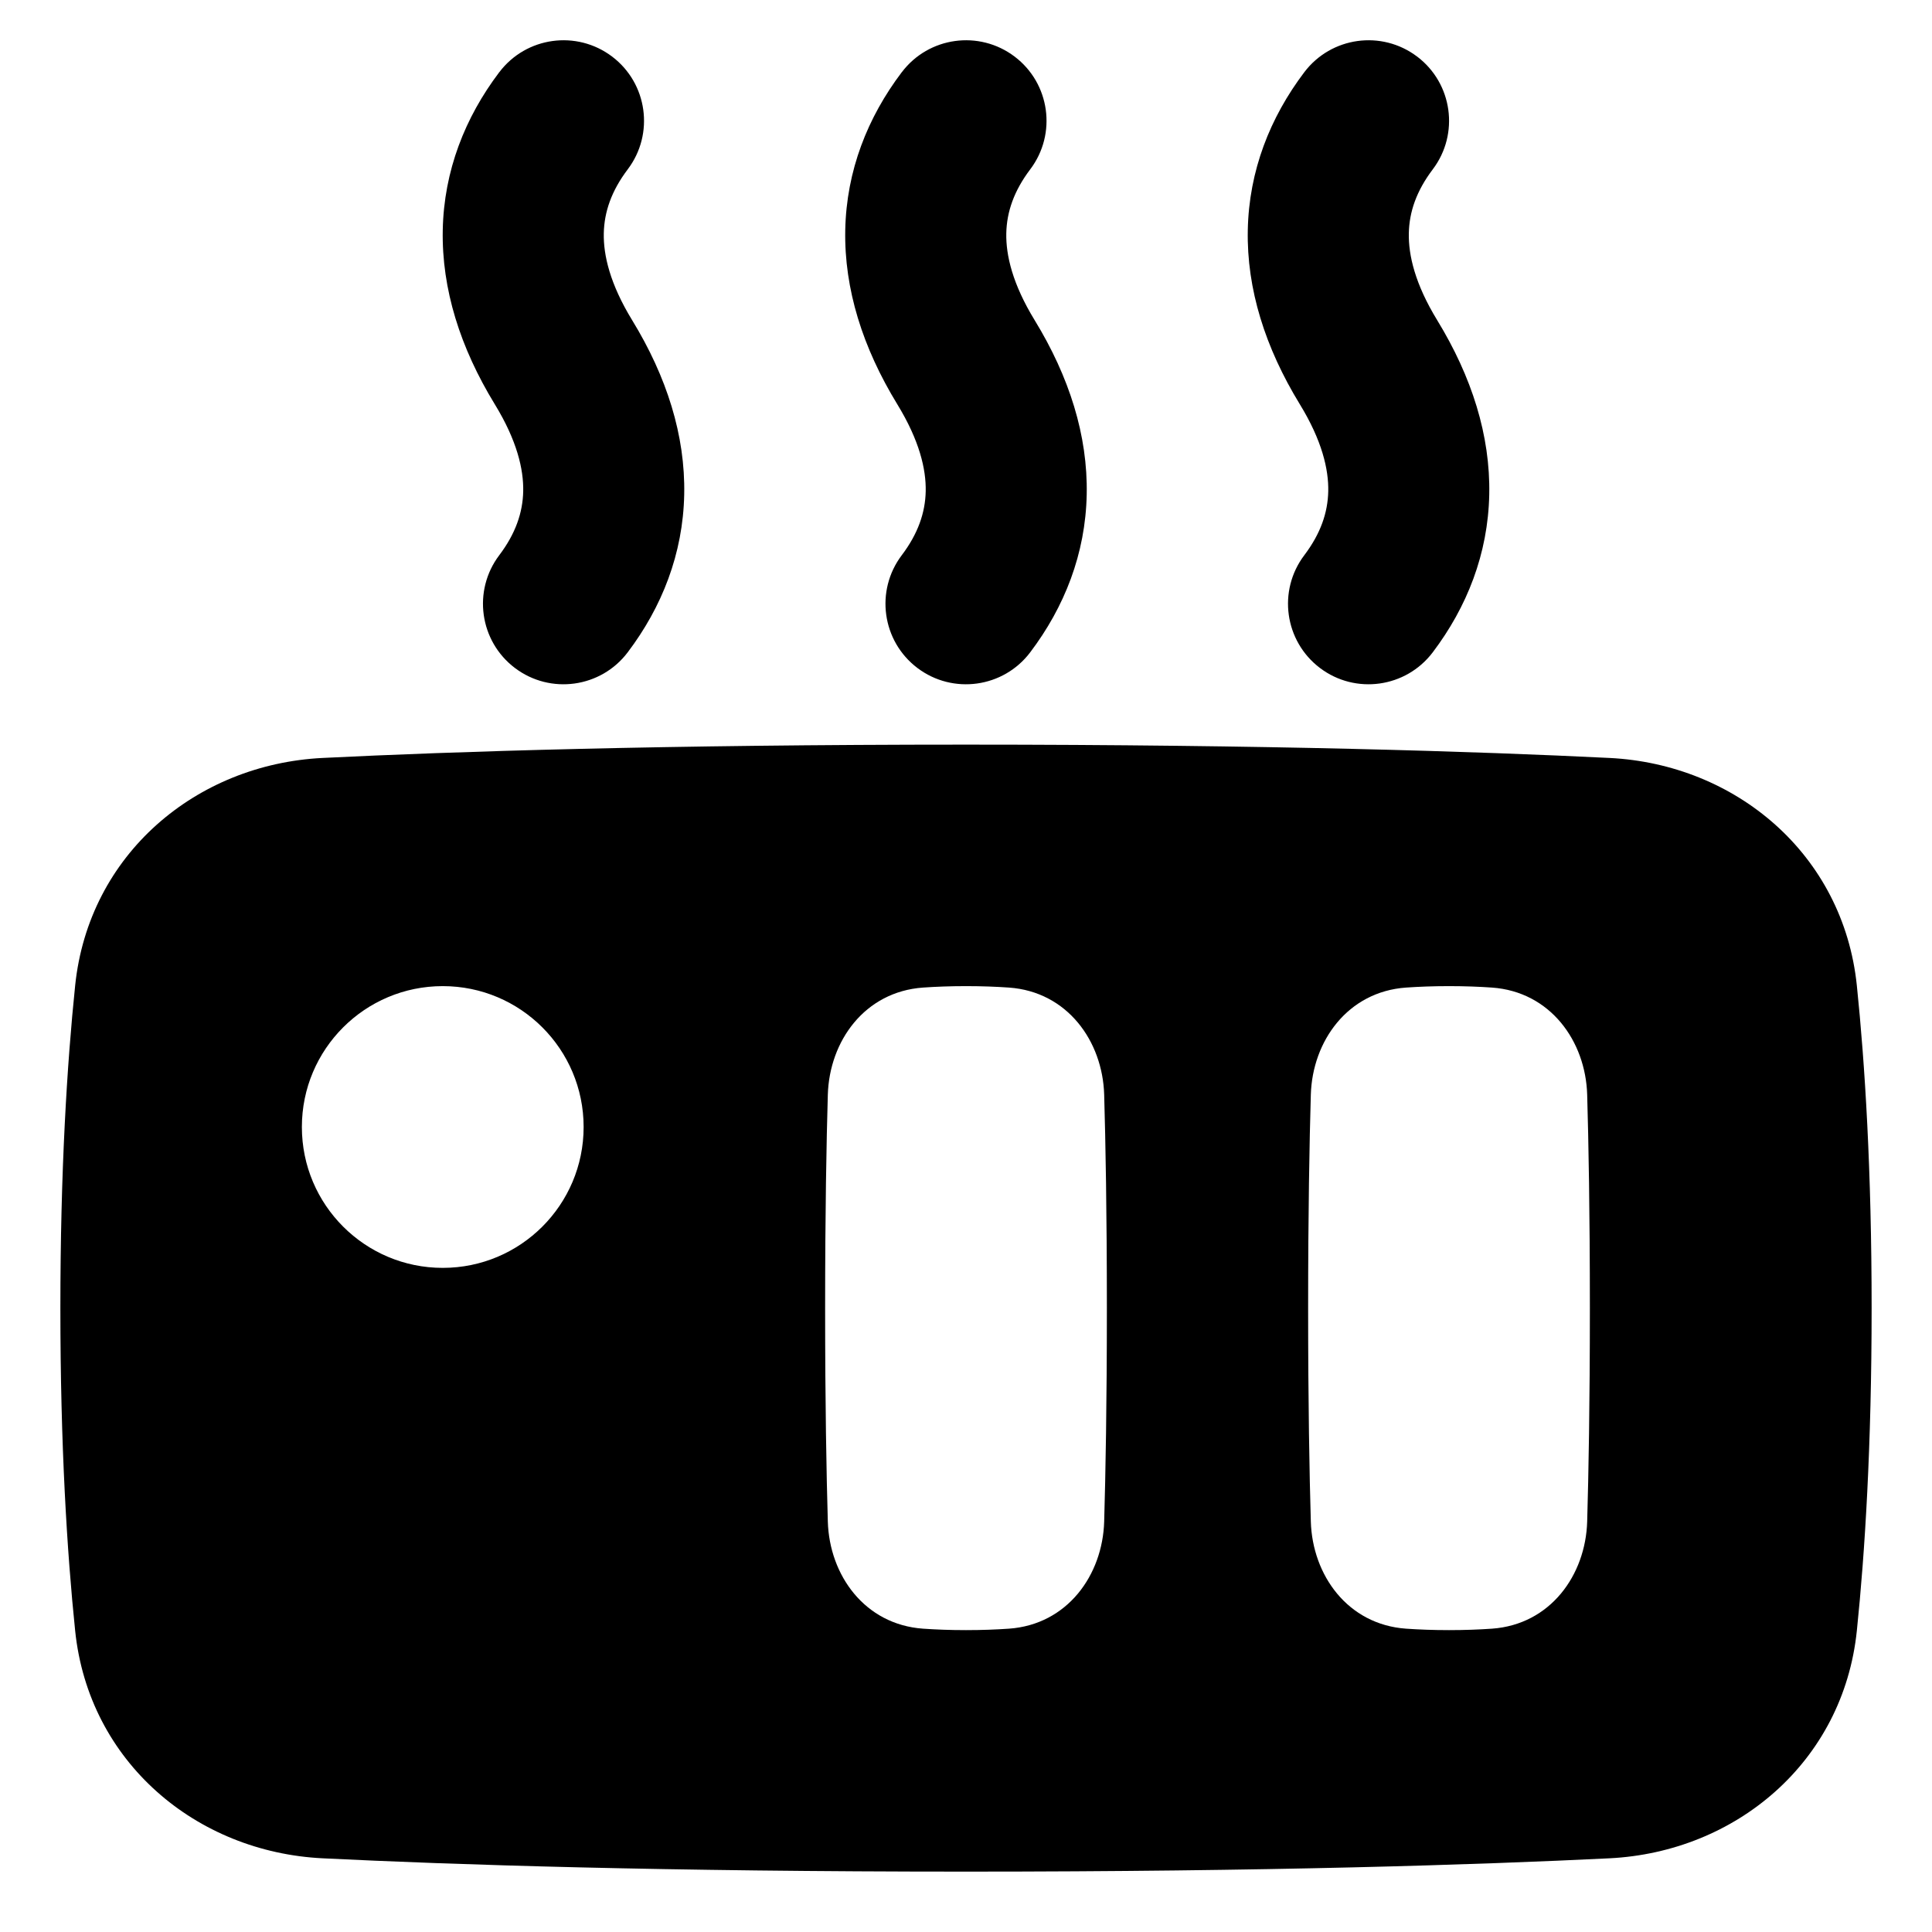 <svg xmlns="http://www.w3.org/2000/svg" fill="none" viewBox="0 0 48 48" id="Heater--Streamline-Plump">
  <desc>
    Heater Streamline Icon: https://streamlinehq.com
  </desc>
  <g id="heater--travel-hotel-heater">
    <path id="Union" fill="#000000" fill-rule="evenodd" d="M12.405 1.794c0.666 -0.881 1.921 -1.055 2.802 -0.389 0.881 0.666 1.055 1.921 0.389 2.802 -0.404 0.534 -0.584 1.057 -0.595 1.589 -0.011 0.545 0.154 1.259 0.706 2.161 0.859 1.405 1.321 2.863 1.292 4.327 -0.029 1.477 -0.555 2.801 -1.404 3.923 -0.666 0.881 -1.921 1.055 -2.802 0.389 -0.881 -0.666 -1.055 -1.921 -0.389 -2.802 0.404 -0.534 0.584 -1.057 0.595 -1.589 0.011 -0.545 -0.154 -1.259 -0.706 -2.161 -0.859 -1.405 -1.321 -2.862 -1.293 -4.327 0.029 -1.477 0.555 -2.801 1.404 -3.923Zm10 0c0.666 -0.881 1.921 -1.055 2.802 -0.389 0.881 0.666 1.055 1.921 0.389 2.802 -0.404 0.534 -0.584 1.057 -0.595 1.589 -0.011 0.545 0.154 1.259 0.706 2.161 0.859 1.405 1.321 2.863 1.292 4.327 -0.029 1.477 -0.555 2.801 -1.404 3.923 -0.666 0.881 -1.921 1.055 -2.802 0.389 -0.881 -0.666 -1.055 -1.921 -0.389 -2.802 0.404 -0.534 0.584 -1.057 0.595 -1.589 0.011 -0.545 -0.154 -1.259 -0.706 -2.161 -0.859 -1.405 -1.321 -2.862 -1.293 -4.327 0.029 -1.477 0.555 -2.801 1.404 -3.923Zm12.802 -0.389c-0.881 -0.666 -2.135 -0.492 -2.802 0.389 -0.849 1.122 -1.375 2.446 -1.404 3.923 -0.029 1.464 0.433 2.921 1.293 4.327 0.552 0.902 0.717 1.617 0.706 2.161 -0.011 0.532 -0.19 1.054 -0.595 1.589 -0.666 0.881 -0.492 2.135 0.389 2.802 0.881 0.666 2.135 0.492 2.802 -0.389 0.849 -1.122 1.375 -2.446 1.404 -3.923 0.029 -1.464 -0.433 -2.921 -1.292 -4.327 -0.552 -0.902 -0.717 -1.617 -0.706 -2.161 0.01 -0.532 0.19 -1.054 0.595 -1.589 0.666 -0.881 0.492 -2.135 -0.389 -2.802ZM46.5 32.5c0 -3.422 -0.166 -6.067 -0.367 -8.013 -0.337 -3.267 -3.012 -5.502 -6.148 -5.656C36.742 18.671 31.516 18.5 24 18.5s-12.742 0.171 -15.985 0.331c-3.136 0.155 -5.811 2.389 -6.148 5.656C1.666 26.433 1.5 29.078 1.5 32.5c0 3.422 0.166 6.067 0.367 8.013 0.337 3.267 3.012 5.502 6.148 5.656C11.258 46.329 16.484 46.5 24 46.5s12.742 -0.171 15.985 -0.331c3.136 -0.155 5.811 -2.389 6.148 -5.656 0.201 -1.946 0.367 -4.59 0.367 -8.013ZM7.5 28c0 -1.933 1.567 -3.5 3.5 -3.5s3.5 1.567 3.5 3.5 -1.567 3.5 -3.5 3.5 -3.5 -1.567 -3.5 -3.5Zm19.933 -0.802c0.034 1.168 0.067 2.909 0.067 5.302s-0.033 4.134 -0.067 5.302c-0.039 1.333 -0.916 2.559 -2.365 2.662 -0.315 0.022 -0.67 0.036 -1.068 0.036 -0.398 0 -0.753 -0.014 -1.068 -0.036 -1.449 -0.103 -2.326 -1.329 -2.365 -2.662 -0.034 -1.168 -0.067 -2.909 -0.067 -5.302s0.033 -4.134 0.067 -5.302c0.039 -1.333 0.916 -2.559 2.365 -2.662 0.315 -0.022 0.67 -0.036 1.068 -0.036 0.398 0 0.753 0.014 1.068 0.036 1.449 0.103 2.326 1.329 2.365 2.662ZM39.5 32.5c0 -2.393 -0.033 -4.134 -0.067 -5.302 -0.039 -1.333 -0.916 -2.559 -2.365 -2.662 -0.315 -0.022 -0.67 -0.036 -1.068 -0.036 -0.398 0 -0.753 0.014 -1.068 0.036 -1.449 0.103 -2.326 1.329 -2.365 2.662 -0.034 1.168 -0.067 2.909 -0.067 5.302s0.033 4.134 0.067 5.302c0.039 1.333 0.916 2.559 2.365 2.662 0.315 0.022 0.67 0.036 1.068 0.036 0.398 0 0.753 -0.014 1.068 -0.036 1.449 -0.103 2.326 -1.329 2.365 -2.662 0.034 -1.168 0.067 -2.909 0.067 -5.302Z" clip-rule="evenodd" stroke-width="1"></path>
  </g>
</svg>